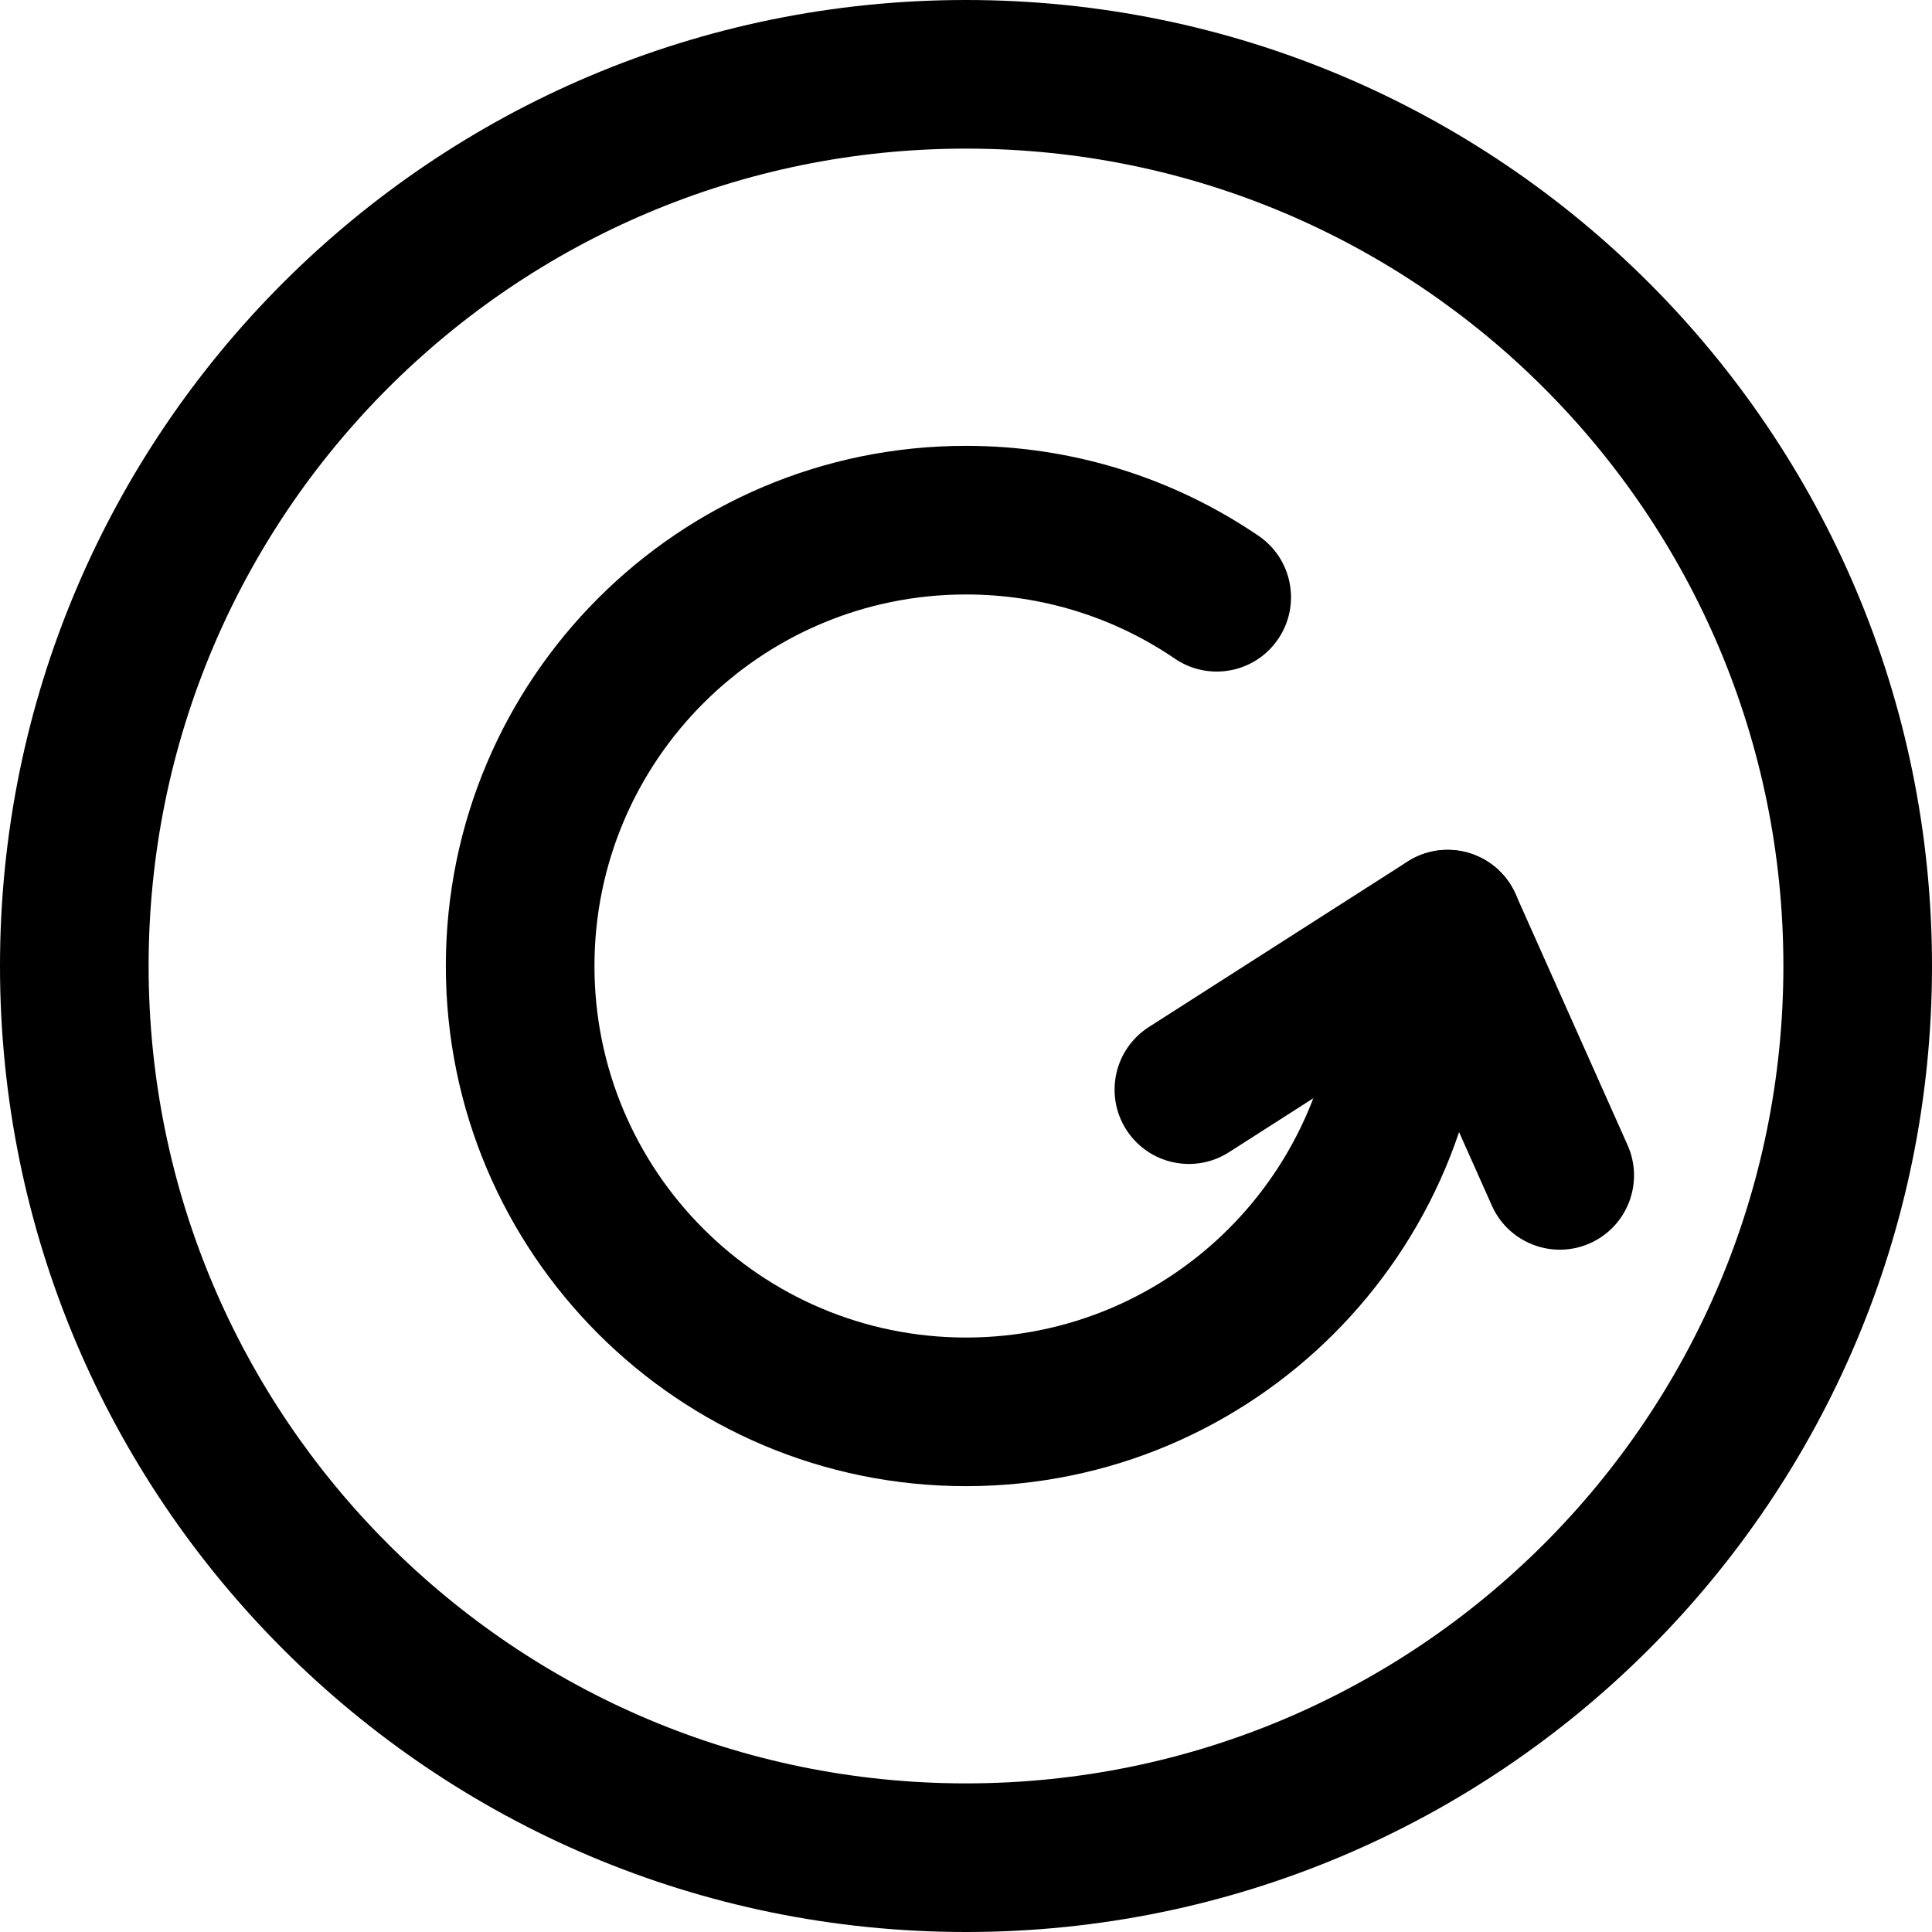 <svg width="20" height="20" viewBox="0 0 26 26" fill="none" xmlns="http://www.w3.org/2000/svg"><g transform="translate(3, 3)"><path d="M13.937 4.211C14.394 4.522 14.511 5.145 14.2 5.601C13.89 6.057 13.268 6.175 12.811 5.864C11.989 5.304 11.018 5 10 5C7.239 5 5 7.239 5 10C5 12.761 7.239 15 10 15C12.761 15 15 12.761 15 10C15 9.448 15.448 9 16 9C16.552 9 17 9.448 17 10C17 13.866 13.866 17 10 17C6.134 17 3 13.866 3 10C3 6.134 6.134 3 10 3C11.423 3 12.785 3.427 13.937 4.211Z" fill="currentColor"/><path d="M13.539 12.506C13.073 12.804 12.455 12.668 12.157 12.203C11.86 11.737 11.995 11.119 12.461 10.821L15.943 8.594C16.408 8.297 17.026 8.433 17.324 8.898C17.622 9.363 17.485 9.981 17.02 10.279L13.539 12.506Z" fill="currentColor"/><path d="M18.903 12.41C19.128 12.915 18.902 13.506 18.398 13.731C17.893 13.956 17.302 13.729 17.077 13.225L15.569 9.844C15.344 9.34 15.57 8.749 16.075 8.524C16.579 8.299 17.17 8.525 17.395 9.03L18.903 12.41Z" fill="currentColor"/></g><path fill-rule="evenodd" clip-rule="evenodd" d="M13 24C19.075 24 24 19.075 24 13C24 6.925 19.075 2 13 2C6.925 2 2 6.925 2 13C2 19.075 6.925 24 13 24ZM13 26C20.18 26 26 20.18 26 13C26 5.82 20.18 0 13 0C5.82 0 0 5.82 0 13C0 20.18 5.82 26 13 26Z" fill="currentColor"/></svg>